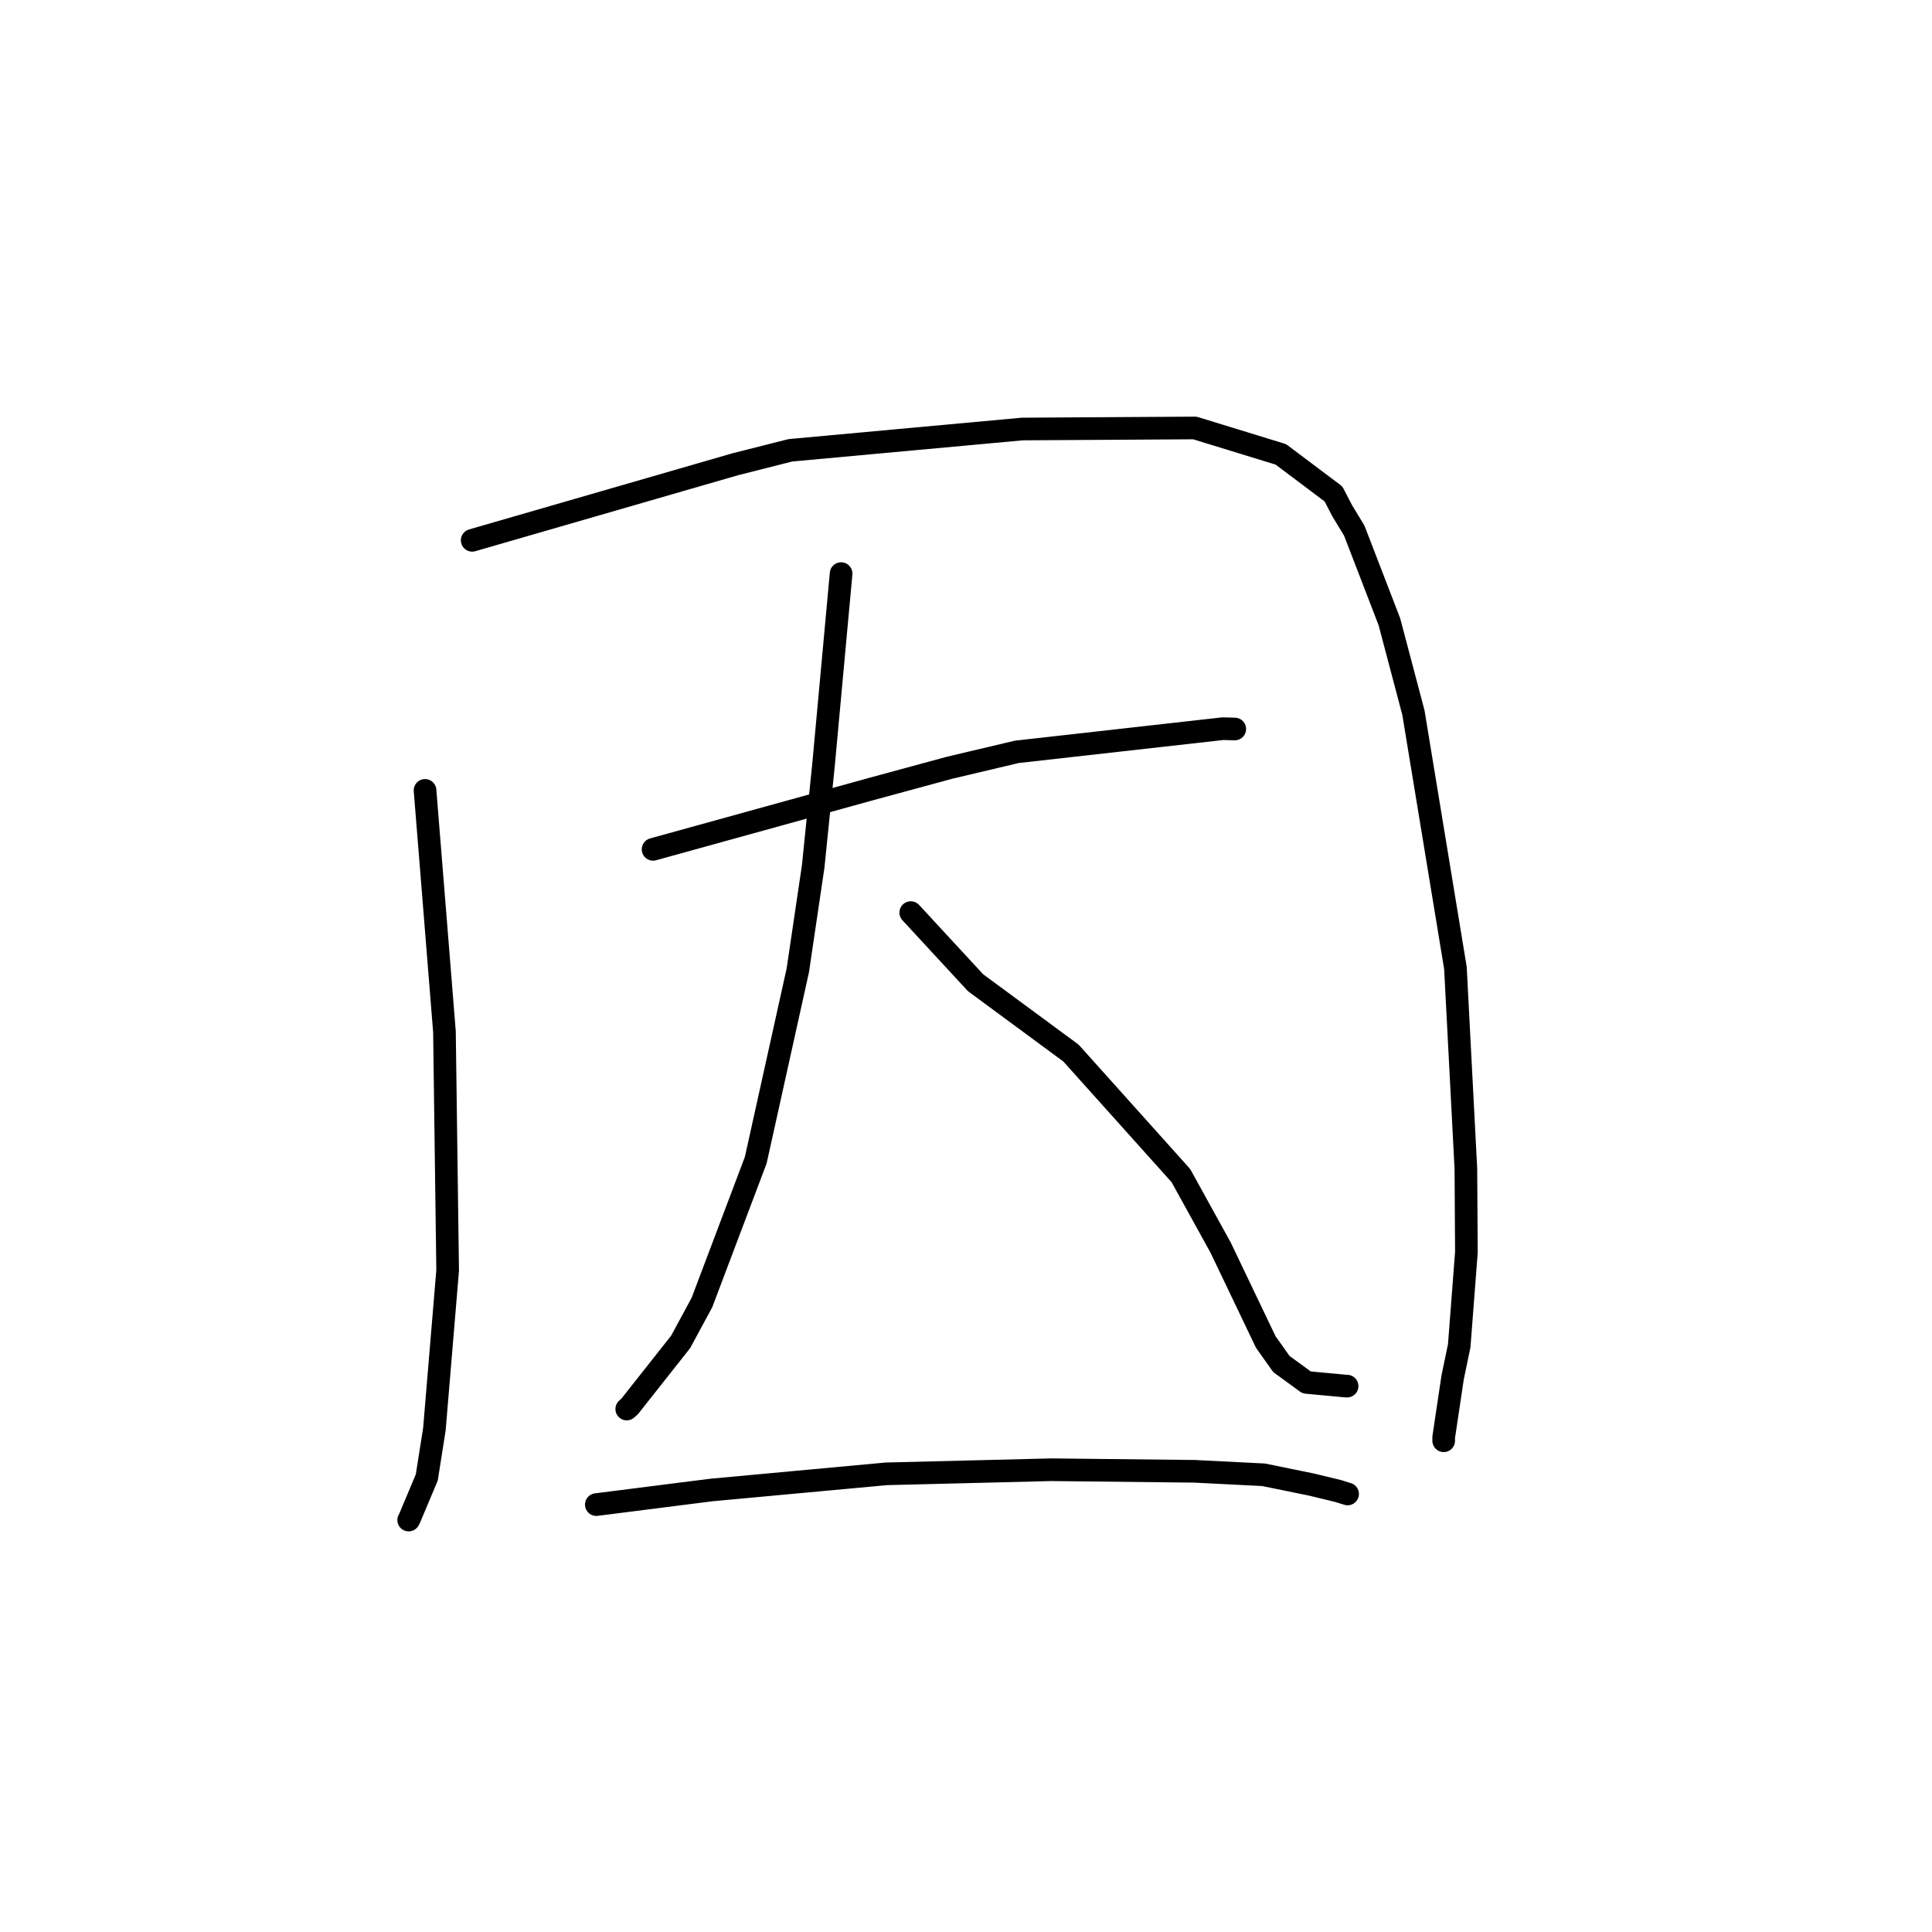 <?xml version="1.0" standalone="no"?>
    <svg width="256" height="256" xmlns="http://www.w3.org/2000/svg" version="1.1">
    <polyline stroke="black" stroke-width="3" stroke-linecap="round" fill="transparent" stroke-linejoin="round" points="56.32 104.73 57.607 120.721 58.893 136.711 59.316 168.337 57.559 189.374 56.55 195.773 54.263 201.211 54.15 201.415 " />
        <polyline stroke="black" stroke-width="3" stroke-linecap="round" fill="transparent" stroke-linejoin="round" points="62.568 71.595 80.004 66.554 97.439 61.513 104.728 59.668 135.467 56.846 158.322 56.708 169.717 60.206 176.693 65.45 177.846 67.673 179.447 70.313 184.104 82.394 187.287 94.436 192.852 128.264 194.236 154.854 194.306 165.927 193.355 178.311 192.479 182.534 191.294 190.456 191.297 190.908 " />
        <polyline stroke="black" stroke-width="3" stroke-linecap="round" fill="transparent" stroke-linejoin="round" points="86.538 112.542 100.909 108.568 115.281 104.594 125.805 101.734 134.735 99.623 162.046 96.552 163.456 96.592 163.611 96.597 163.612 96.597 " />
        <polyline stroke="black" stroke-width="3" stroke-linecap="round" fill="transparent" stroke-linejoin="round" points="111.451 76.005 110.291 88.623 109.131 101.24 107.75 114.821 105.711 128.588 100.141 153.725 93.016 172.577 90.191 177.805 83.427 186.366 83.048 186.704 " />
        <polyline stroke="black" stroke-width="3" stroke-linecap="round" fill="transparent" stroke-linejoin="round" points="120.68 120.924 124.973 125.57 129.266 130.216 141.914 139.54 156.472 155.771 161.744 165.323 167.714 177.81 169.789 180.74 173.135 183.181 178.27 183.657 178.497 183.669 " />
        <polyline stroke="black" stroke-width="3" stroke-linecap="round" fill="transparent" stroke-linejoin="round" points="79.016 199.367 86.634 198.4 94.252 197.434 117.445 195.29 139.316 194.747 158.262 194.955 167.426 195.415 173.788 196.715 177.287 197.561 178.452 197.923 178.545 197.952 178.564 197.958 " />
        </svg>